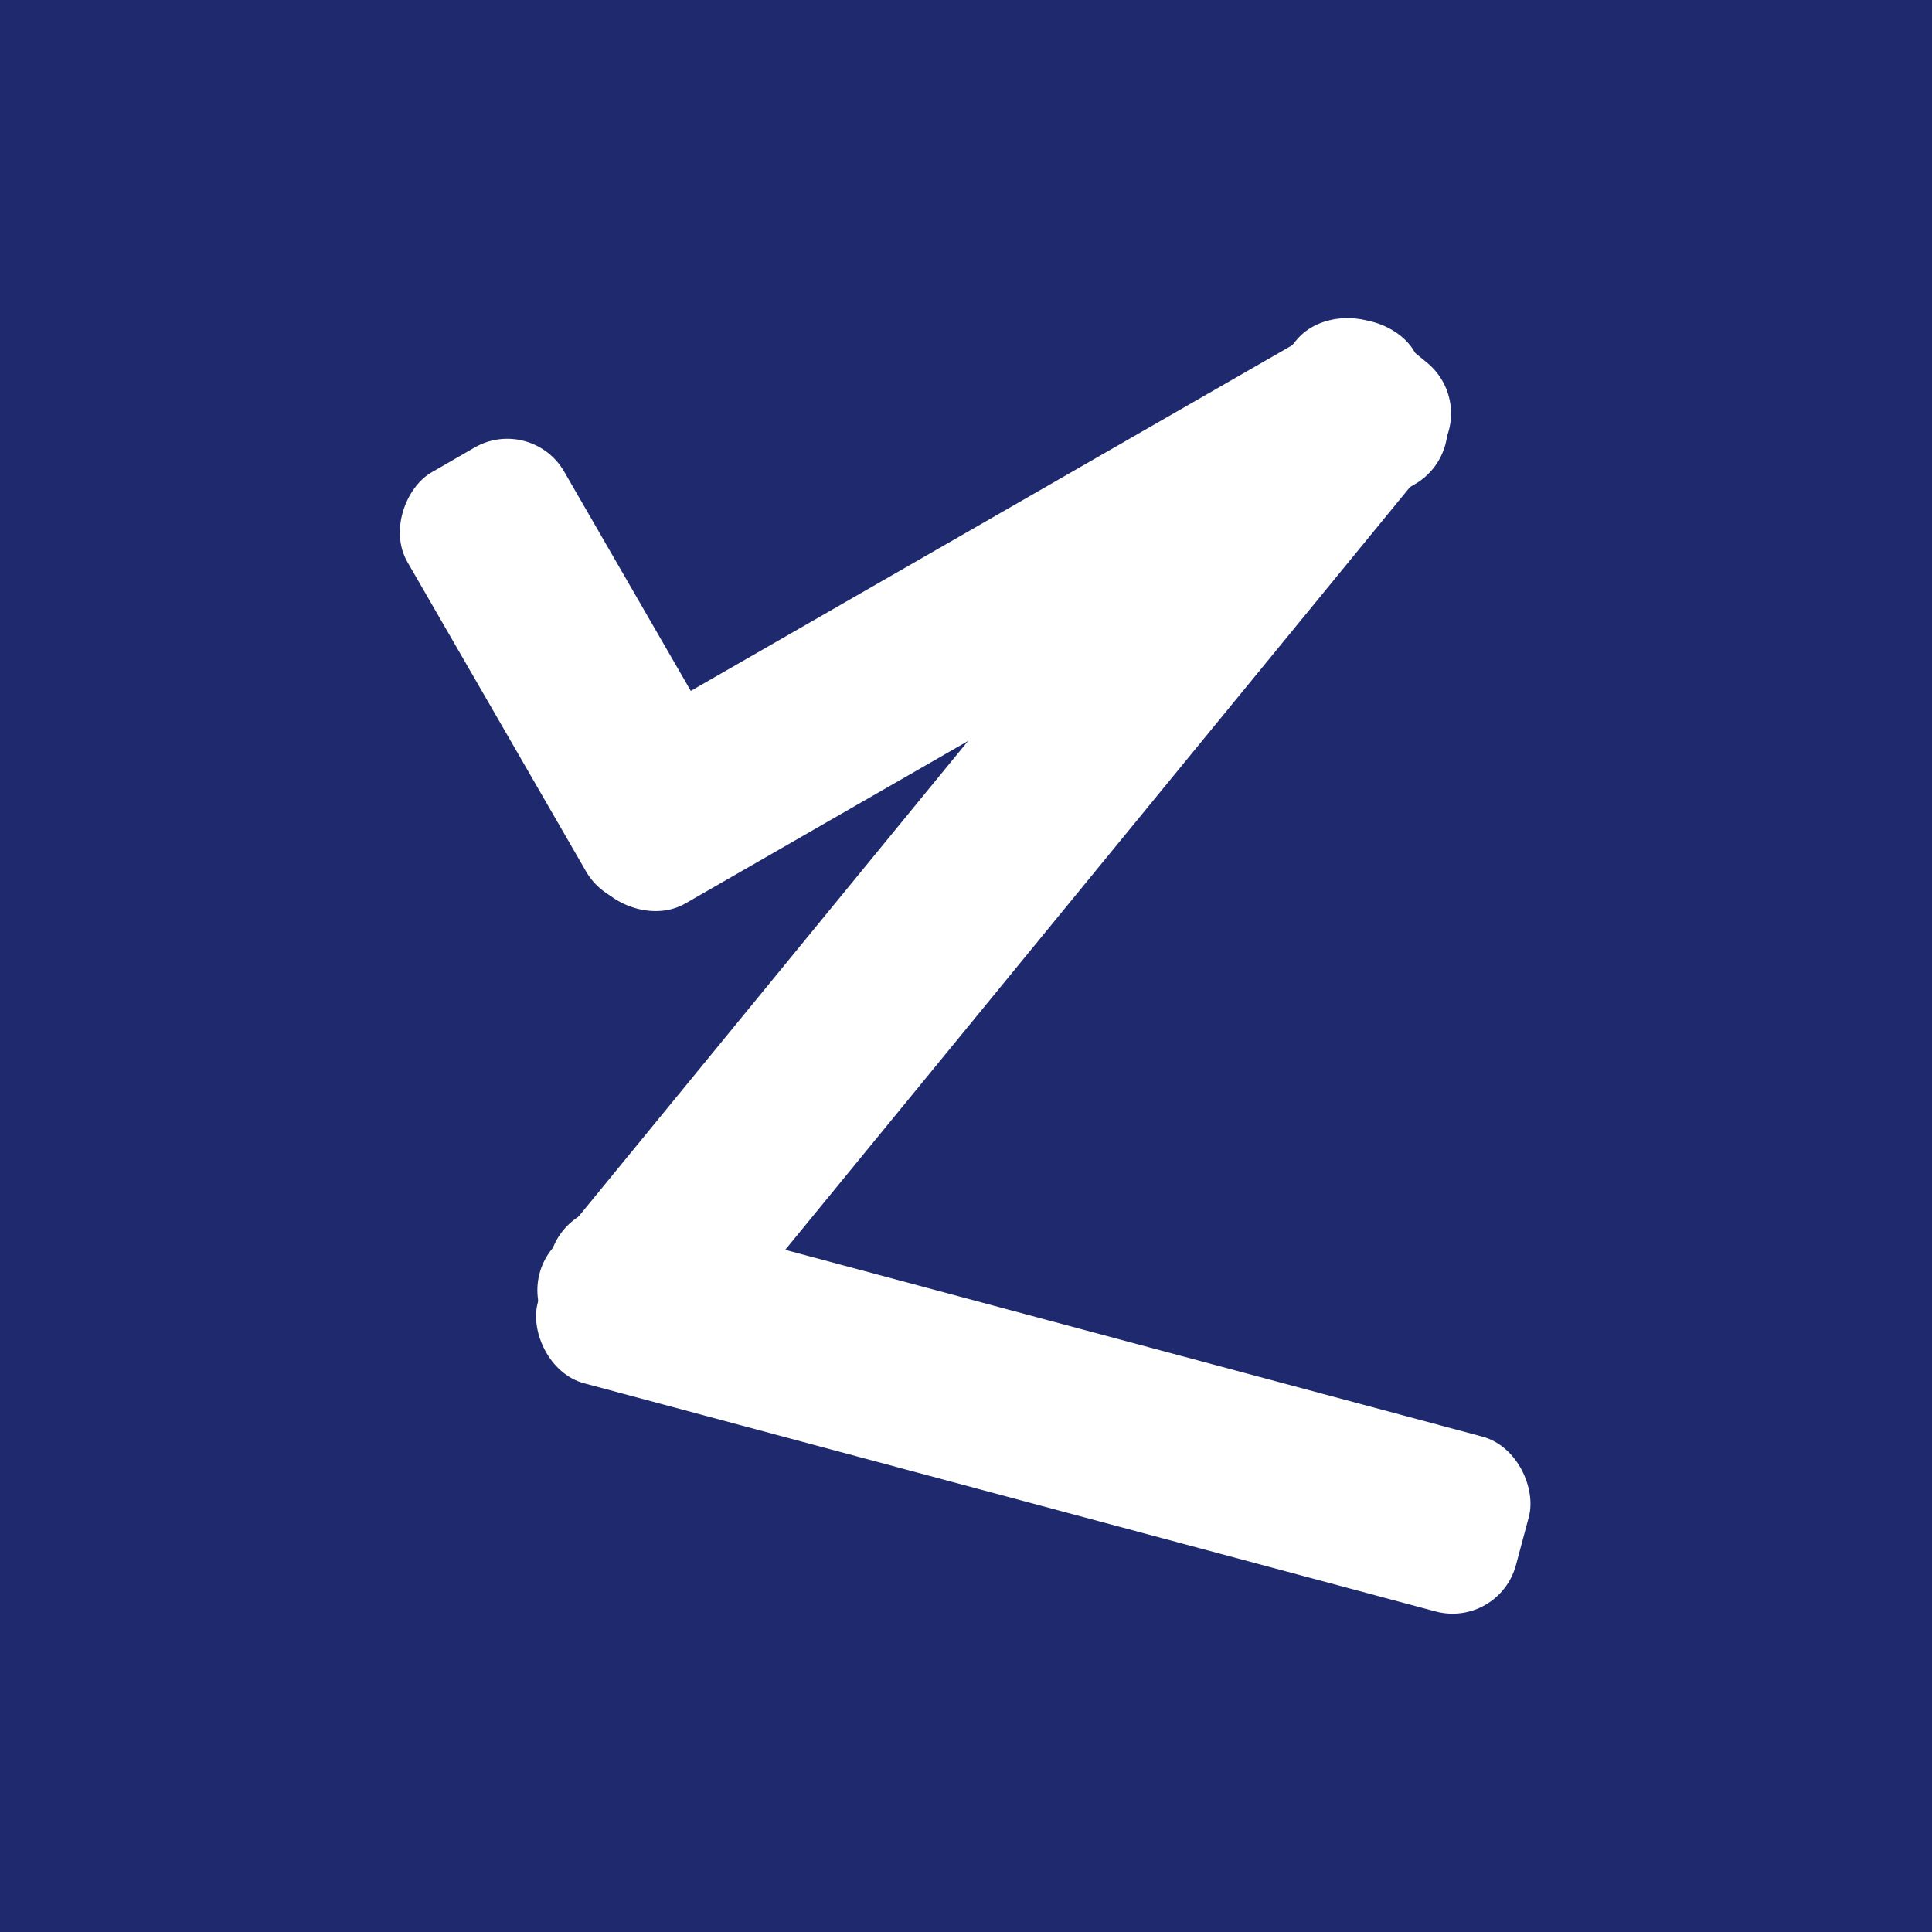 <svg xmlns="http://www.w3.org/2000/svg" viewBox="0 0 544.25 544.25"><defs><style>.cls-1{fill:#1e2a6d;}.cls-2{fill:#fff;}</style></defs><g id="Background__ffffff" data-name="Background_#ffffff"><rect class="cls-1" width="544.25" height="544.25"/></g><g id="zomco__1a237e" data-name="zomco_#1a237e"><rect class="cls-2" x="93.21" y="163.67" width="137.6" height="50.98" rx="18.5" transform="translate(244.82 -45.72) rotate(60)"/><rect class="cls-2" x="145.33" y="147.13" width="273.16" height="50.98" rx="18.5" transform="matrix(0.87, -0.5, 0.5, 0.87, -48.54, 164.08)"/><rect class="cls-2" x="96.21" y="214.49" width="367.73" height="50.98" rx="18.5" transform="translate(-83.05 304.58) rotate(-50.68)"/><rect class="cls-2" x="148.43" y="371.7" width="285.29" height="50.98" rx="18.5" transform="translate(112.72 -61.8) rotate(15)"/></g></svg>